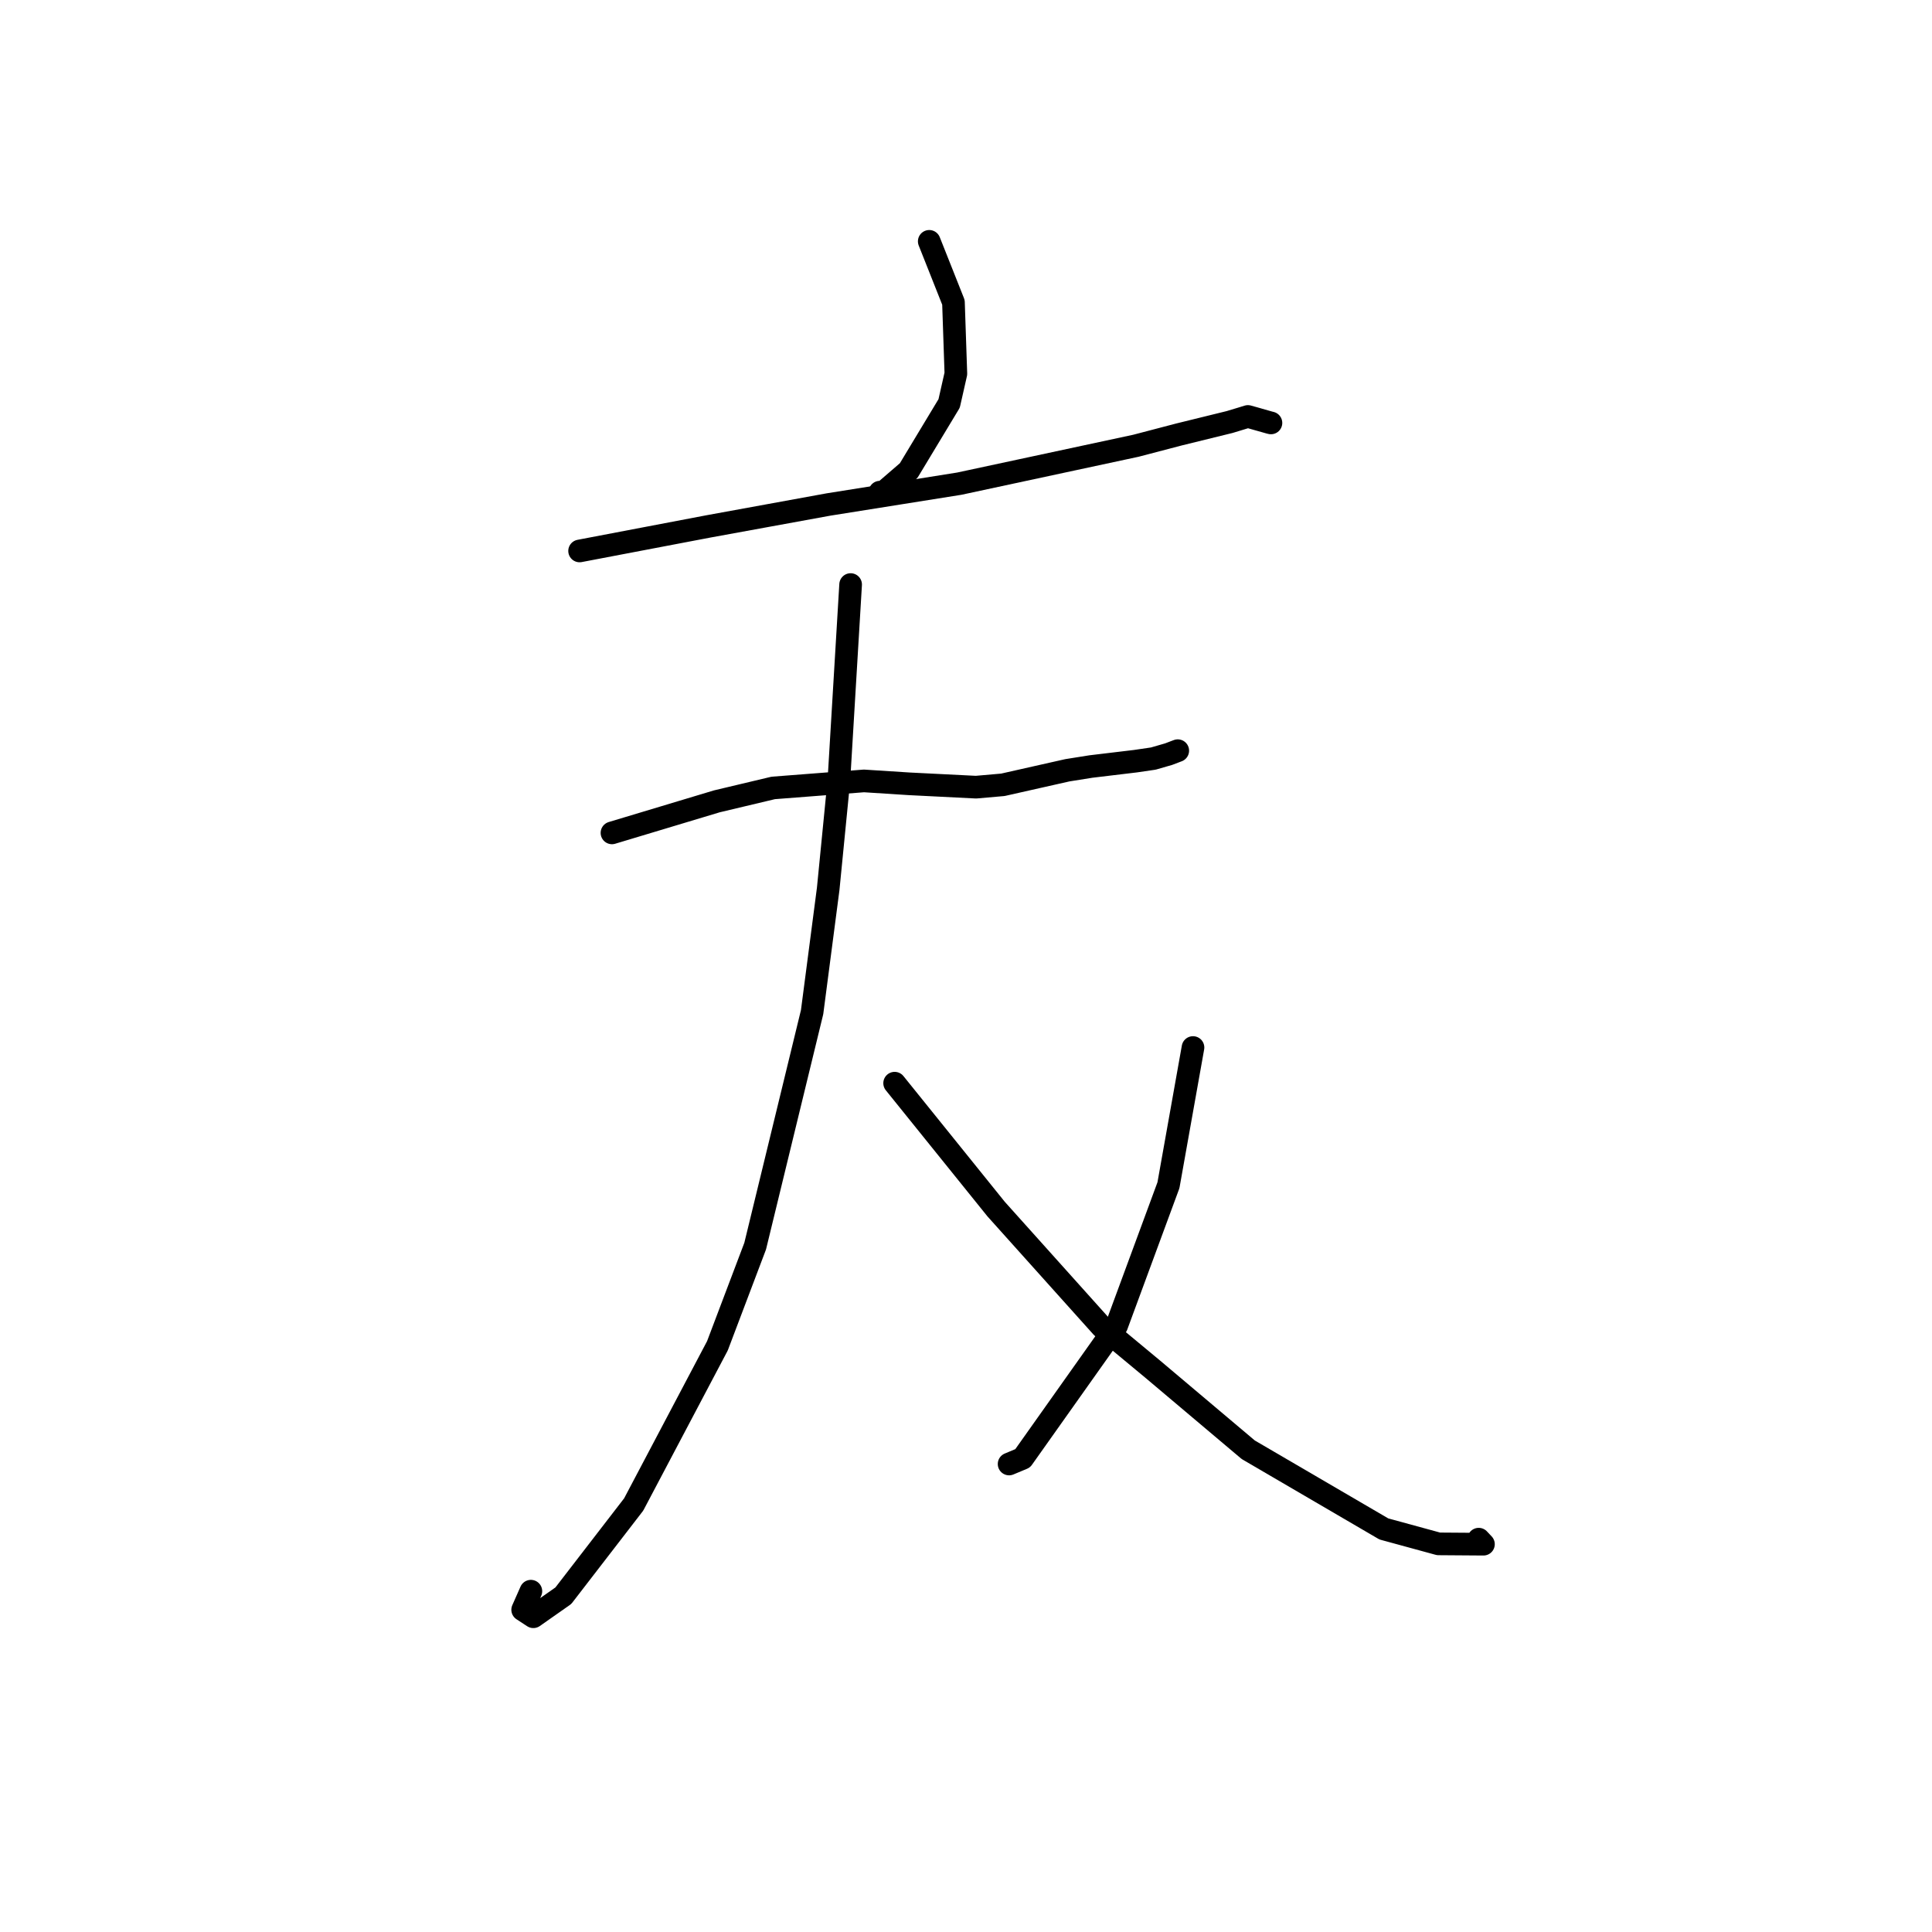 <?xml version="1.0" standalone="no"?>
    <svg width="256" height="256" xmlns="http://www.w3.org/2000/svg" version="1.1">
    <polyline stroke="black" stroke-width="3" stroke-linecap="round" fill="transparent" stroke-linejoin="round" points="123.129 31.979 124.734 36.022 126.338 40.066 126.658 49.517 125.767 53.455 120.398 62.36 117.088 65.214 116.591 65.213 " />
        <polyline stroke="black" stroke-width="3" stroke-linecap="round" fill="transparent" stroke-linejoin="round" points="76.799 73.004 85.325 71.379 93.851 69.755 109.782 66.848 127.108 64.088 135.371 62.315 150.521 59.063 156.194 57.577 162.934 55.92 165.355 55.183 168.209 55.991 168.407 56.04 " />
        <polyline stroke="black" stroke-width="3" stroke-linecap="round" fill="transparent" stroke-linejoin="round" points="81.089 110.362 88.035 108.273 94.981 106.183 102.454 104.406 114.479 103.475 120.478 103.86 129.326 104.303 132.885 103.991 141.436 102.065 144.548 101.569 150.467 100.859 152.826 100.513 154.861 99.924 155.736 99.591 156.059 99.468 " />
        <polyline stroke="black" stroke-width="3" stroke-linecap="round" fill="transparent" stroke-linejoin="round" points="112.712 77.456 111.936 90.403 111.161 103.349 109.741 117.773 107.608 134.112 100.065 165.116 95.06 178.33 83.966 199.351 74.646 211.439 70.67 214.228 69.256 213.301 70.344 210.84 " />
        <polyline stroke="black" stroke-width="3" stroke-linecap="round" fill="transparent" stroke-linejoin="round" points="118.543 143.527 125.266 151.867 131.988 160.207 146.003 175.827 152.801 181.471 165.401 192.101 183.369 202.593 190.615 204.571 196.565 204.614 195.992 204.005 195.946 203.957 195.937 203.947 " />
        <polyline stroke="black" stroke-width="3" stroke-linecap="round" fill="transparent" stroke-linejoin="round" points="158.078 138.802 156.452 147.923 154.826 157.045 147.954 175.674 135.509 193.236 133.71 193.988 " />
        </svg>